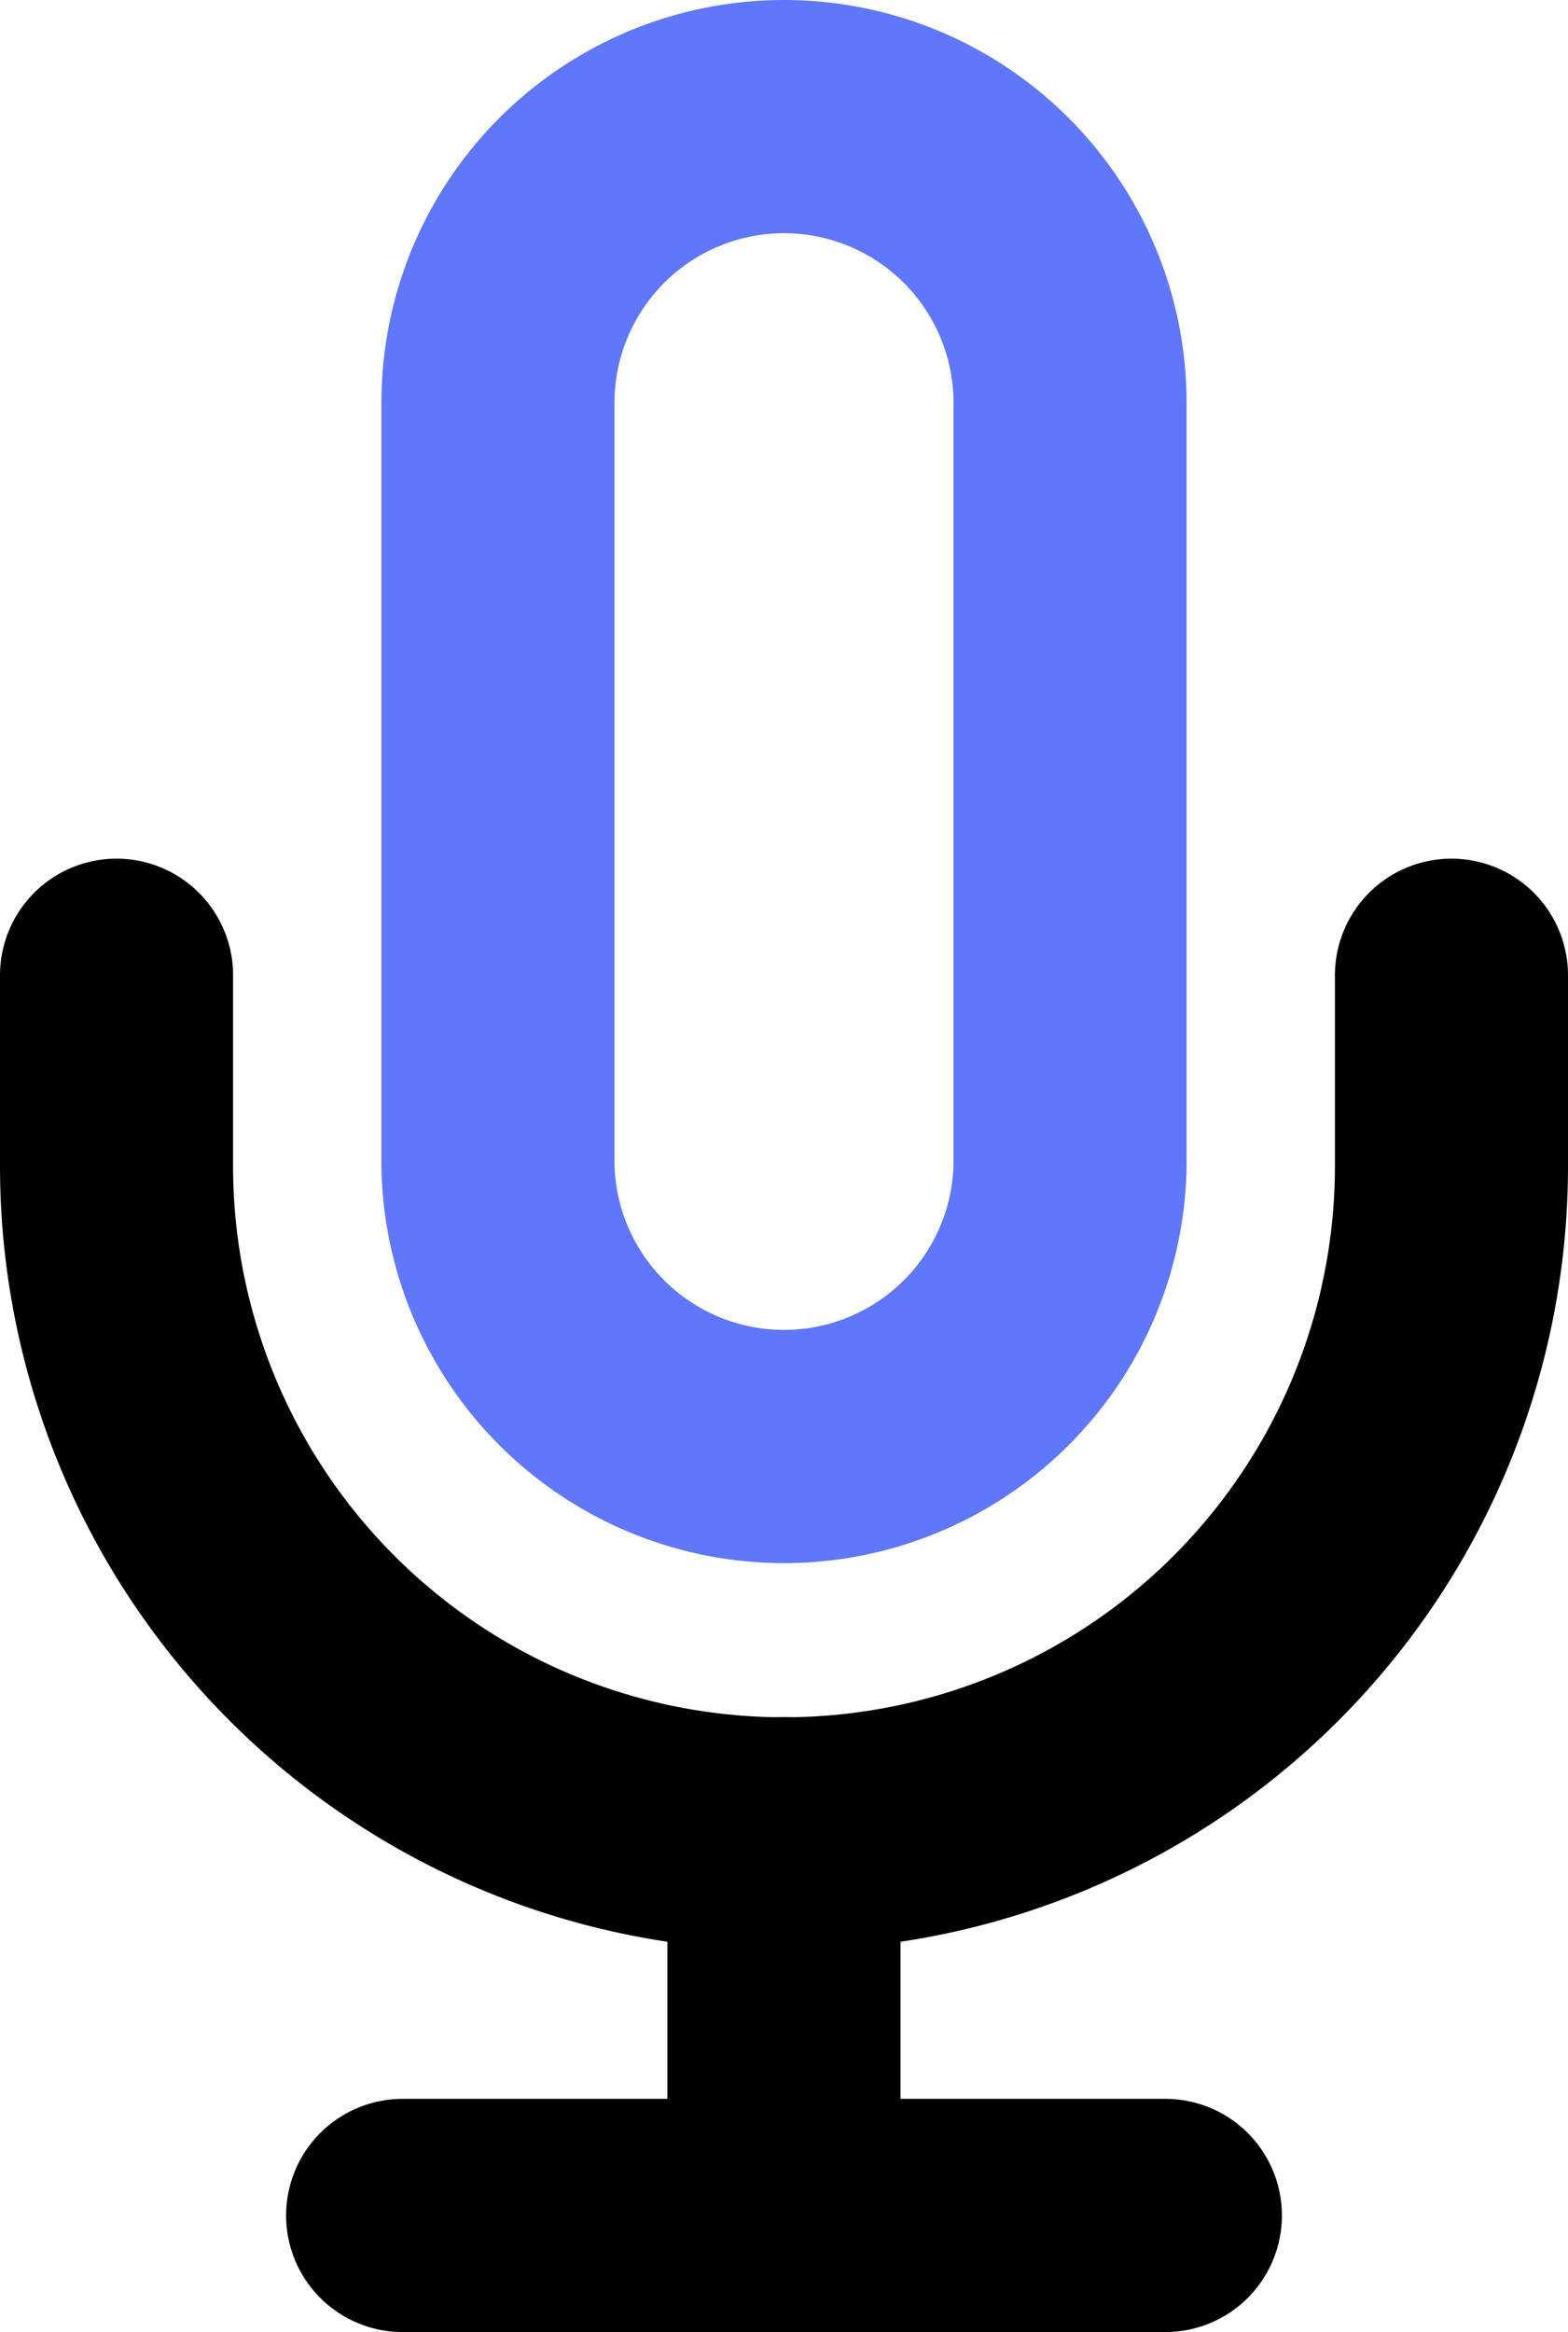 <svg xmlns="http://www.w3.org/2000/svg" width="13.455" height="20" viewBox="0 0 13.455 20">
  <g id="Icon_feather-mic" data-name="Icon feather-mic" transform="translate(1 1)">
    <path id="Path_44" data-name="Path 44" d="M15.955,1.5A2.455,2.455,0,0,0,13.5,3.955V10.5a2.455,2.455,0,0,0,4.909,0V3.955A2.455,2.455,0,0,0,15.955,1.5Z" transform="translate(-10.227 -1.5)" fill="none" stroke="#5e77fb" stroke-linecap="round" stroke-linejoin="round" stroke-width="2"/>
    <path id="Path_45" data-name="Path 45" d="M18.955,15v1.636a5.727,5.727,0,0,1-11.455,0V15" transform="translate(-7.5 -7.636)" fill="none" stroke="#000" stroke-linecap="round" stroke-linejoin="round" stroke-width="2"/>
    <path id="Path_46" data-name="Path 46" d="M18,28.5v3.273" transform="translate(-12.273 -13.773)" fill="none" stroke="#000" stroke-linecap="round" stroke-linejoin="round" stroke-width="2"/>
    <path id="Path_47" data-name="Path 47" d="M12,34.5h6.545" transform="translate(-9.545 -16.5)" fill="none" stroke="#000" stroke-linecap="round" stroke-linejoin="round" stroke-width="2"/>
  </g>
</svg>
